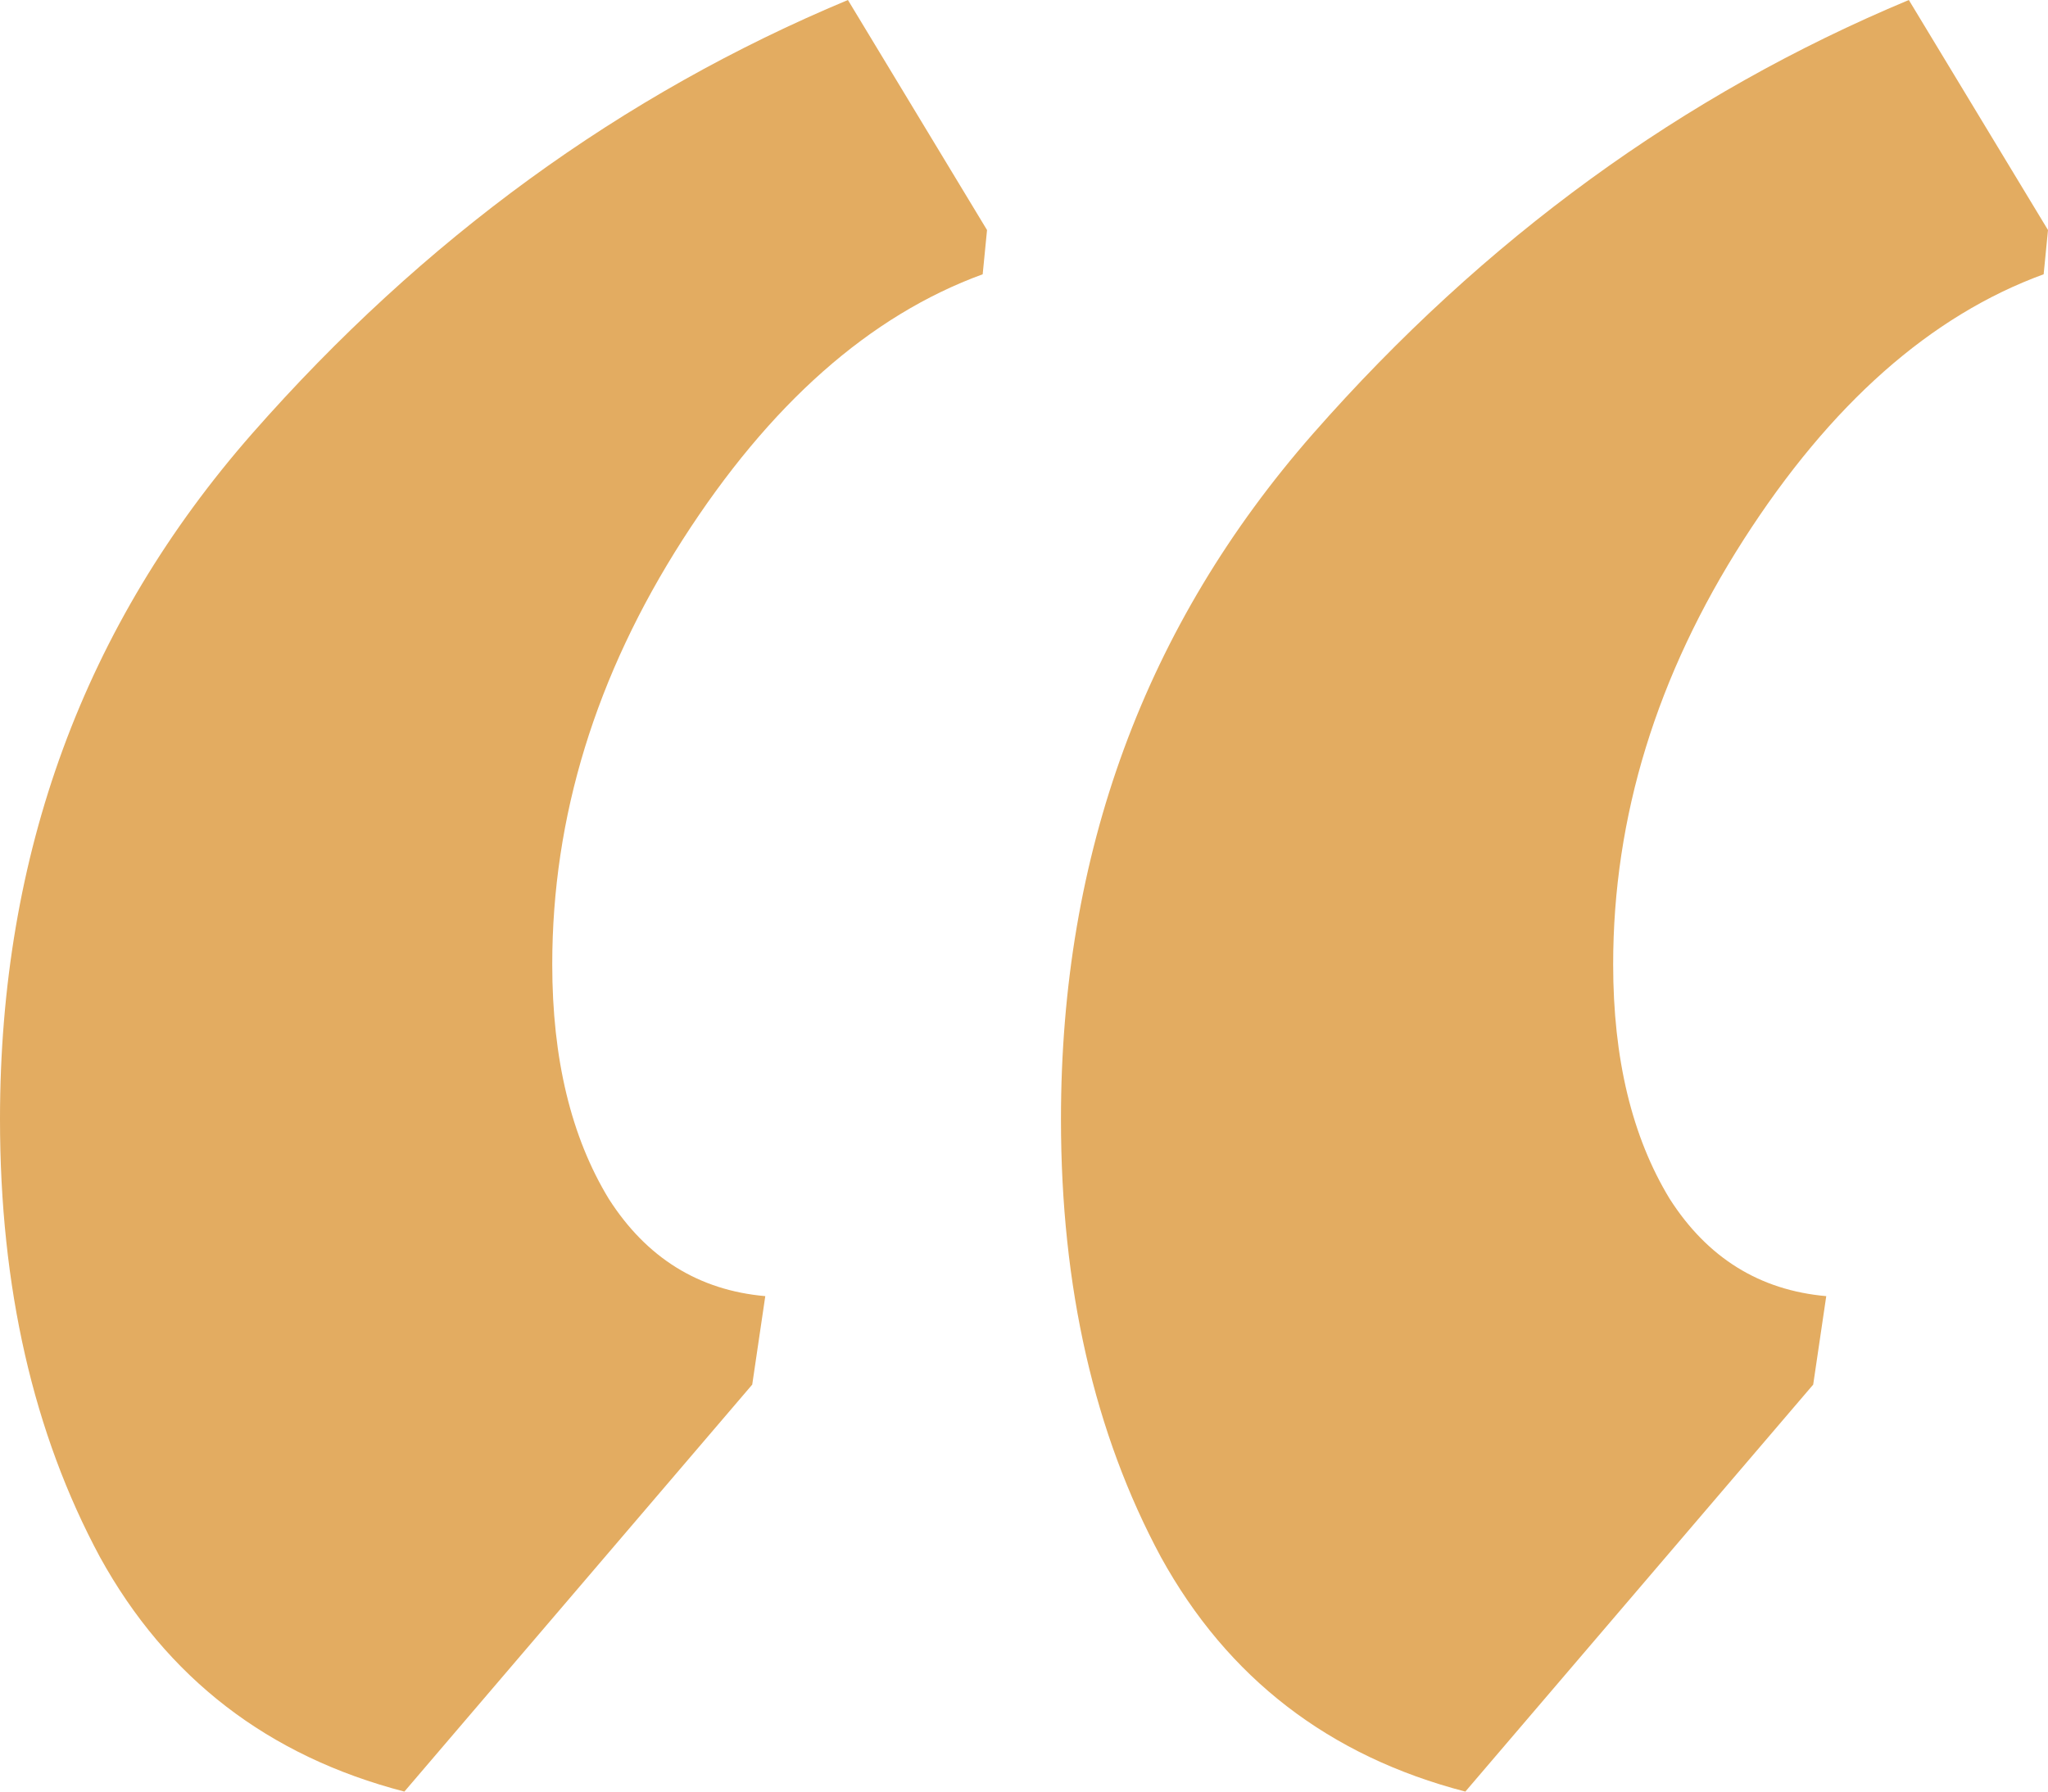 <svg width="40" height="35" viewBox="0 0 40 35" fill="none" xmlns="http://www.w3.org/2000/svg">
<path d="M28.62 35C25.959 34.309 23.977 32.782 22.675 30.42C21.373 28 20.722 25.148 20.722 21.864C20.722 16.679 22.364 12.214 25.648 8.469C28.988 4.667 32.866 1.844 37.282 0L40 4.494L39.915 5.358C37.707 6.165 35.754 7.893 34.055 10.543C32.357 13.193 31.507 15.959 31.507 18.84C31.507 20.683 31.875 22.21 32.611 23.42C33.347 24.572 34.367 25.206 35.669 25.321L35.414 27.049L28.62 35ZM7.898 35C5.237 34.309 3.255 32.782 1.953 30.42C0.651 28 0 25.148 0 21.864C0 16.679 1.642 12.214 4.926 8.469C8.266 4.667 12.144 1.844 16.561 0L19.278 4.494L19.193 5.358C16.985 6.165 15.032 7.893 13.333 10.543C11.635 13.193 10.786 15.959 10.786 18.84C10.786 20.683 11.154 22.21 11.89 23.42C12.626 24.572 13.645 25.206 14.947 25.321L14.692 27.049L7.898 35Z" fill="#E3AC61"/>
</svg>

